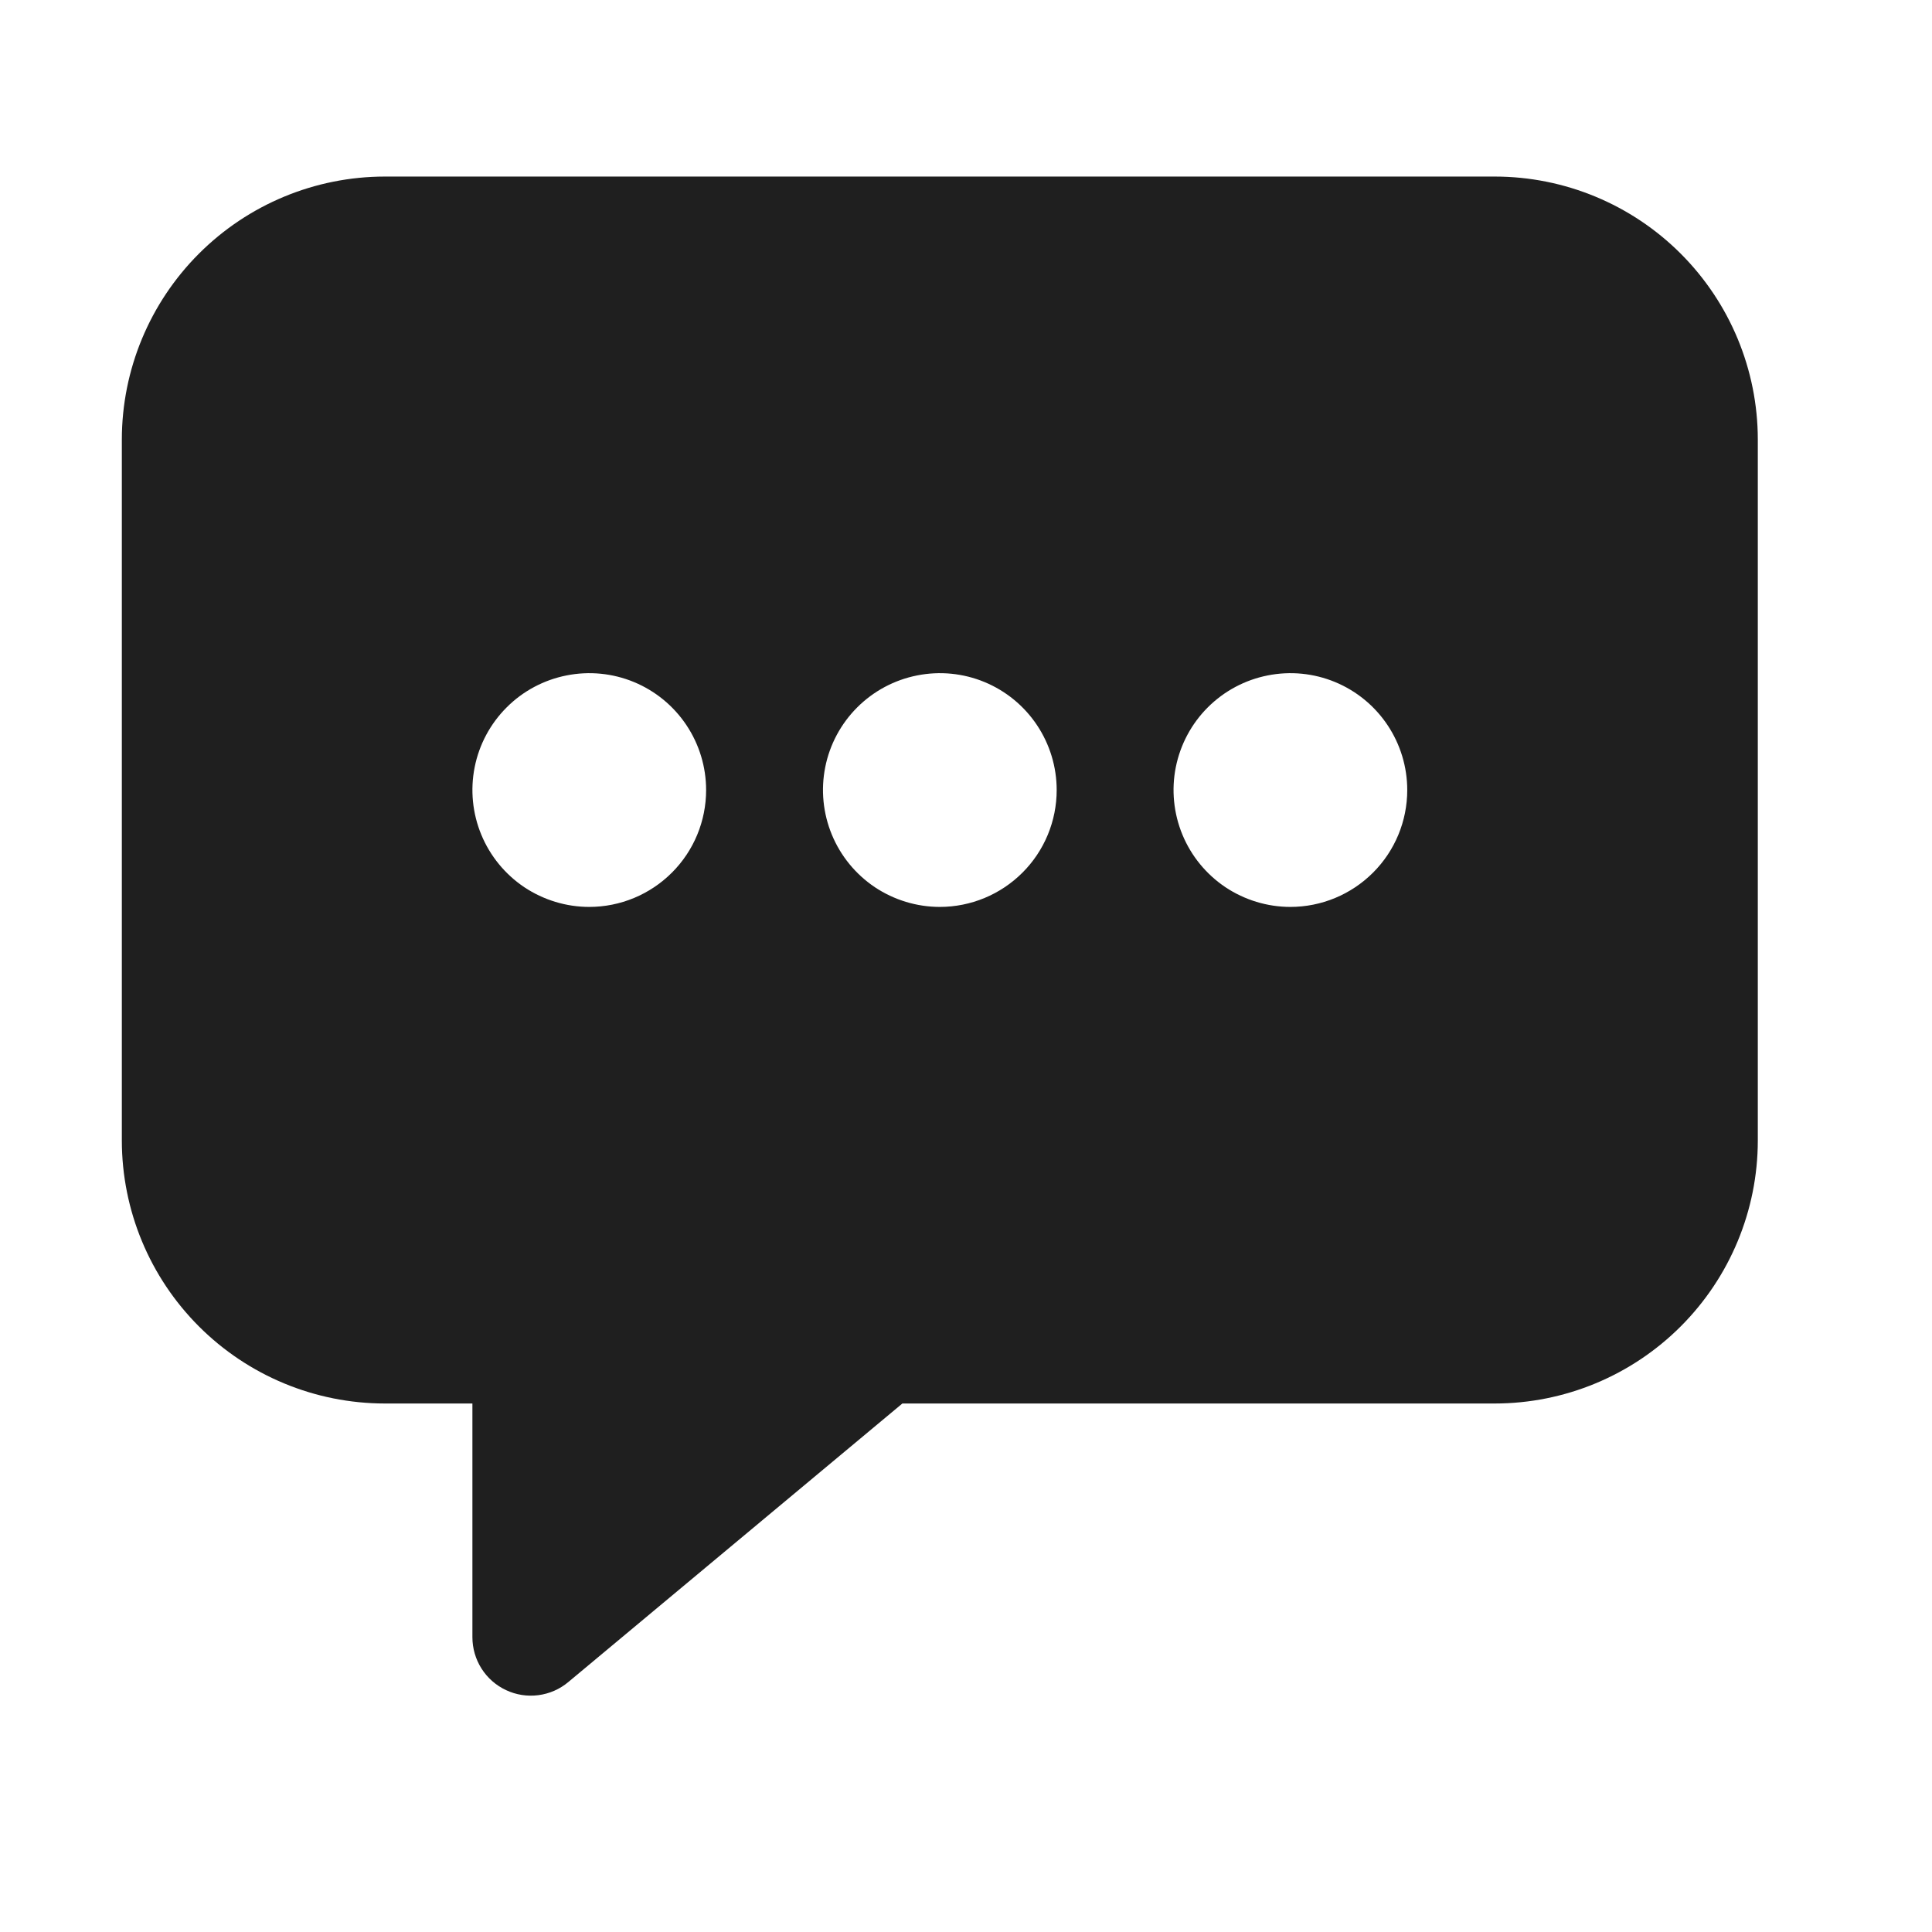 <svg width="31" height="31" viewBox="0 0 31 31" fill="none" xmlns="http://www.w3.org/2000/svg">
<g id="chat unclicked">
<path id="Vector" d="M23.986 2.833H6.174C5.055 2.834 3.983 3.279 3.192 4.07C2.401 4.861 1.956 5.933 1.955 7.051V18.302C1.956 19.42 2.401 20.492 3.192 21.283C3.983 22.074 5.055 22.519 6.174 22.52H7.58V26.27C7.58 26.448 7.631 26.623 7.726 26.773C7.822 26.924 7.959 27.044 8.12 27.119C8.281 27.195 8.461 27.223 8.638 27.2C8.815 27.177 8.981 27.105 9.118 26.99L14.479 22.52H23.986C25.105 22.519 26.177 22.074 26.968 21.283C27.759 20.492 28.204 19.42 28.205 18.302V7.051C28.204 5.933 27.759 4.861 26.968 4.07C26.177 3.279 25.105 2.834 23.986 2.833ZM9.455 14.552C9.084 14.552 8.722 14.441 8.413 14.236C8.105 14.029 7.865 13.737 7.723 13.394C7.581 13.051 7.544 12.674 7.616 12.311C7.688 11.947 7.867 11.613 8.129 11.351C8.391 11.088 8.726 10.91 9.089 10.838C9.453 10.765 9.83 10.802 10.173 10.944C10.515 11.086 10.808 11.326 11.014 11.635C11.22 11.943 11.33 12.306 11.33 12.677C11.33 13.174 11.133 13.651 10.781 14.002C10.429 14.354 9.952 14.552 9.455 14.552ZM15.08 14.552C14.709 14.552 14.347 14.441 14.038 14.236C13.73 14.029 13.49 13.737 13.348 13.394C13.206 13.051 13.169 12.674 13.241 12.311C13.313 11.947 13.492 11.613 13.754 11.351C14.017 11.088 14.351 10.91 14.714 10.838C15.078 10.765 15.455 10.802 15.798 10.944C16.14 11.086 16.433 11.326 16.639 11.635C16.845 11.943 16.955 12.306 16.955 12.677C16.955 13.174 16.758 13.651 16.406 14.002C16.054 14.354 15.577 14.552 15.08 14.552ZM20.705 14.552C20.334 14.552 19.972 14.441 19.663 14.236C19.355 14.029 19.115 13.737 18.973 13.394C18.831 13.051 18.794 12.674 18.866 12.311C18.939 11.947 19.117 11.613 19.379 11.351C19.642 11.088 19.976 10.91 20.339 10.838C20.703 10.765 21.08 10.802 21.423 10.944C21.765 11.086 22.058 11.326 22.264 11.635C22.47 11.943 22.58 12.306 22.58 12.677C22.58 13.174 22.383 13.651 22.031 14.002C21.679 14.354 21.202 14.552 20.705 14.552Z" fill="#1F1F1F"/>
</g>
</svg>
